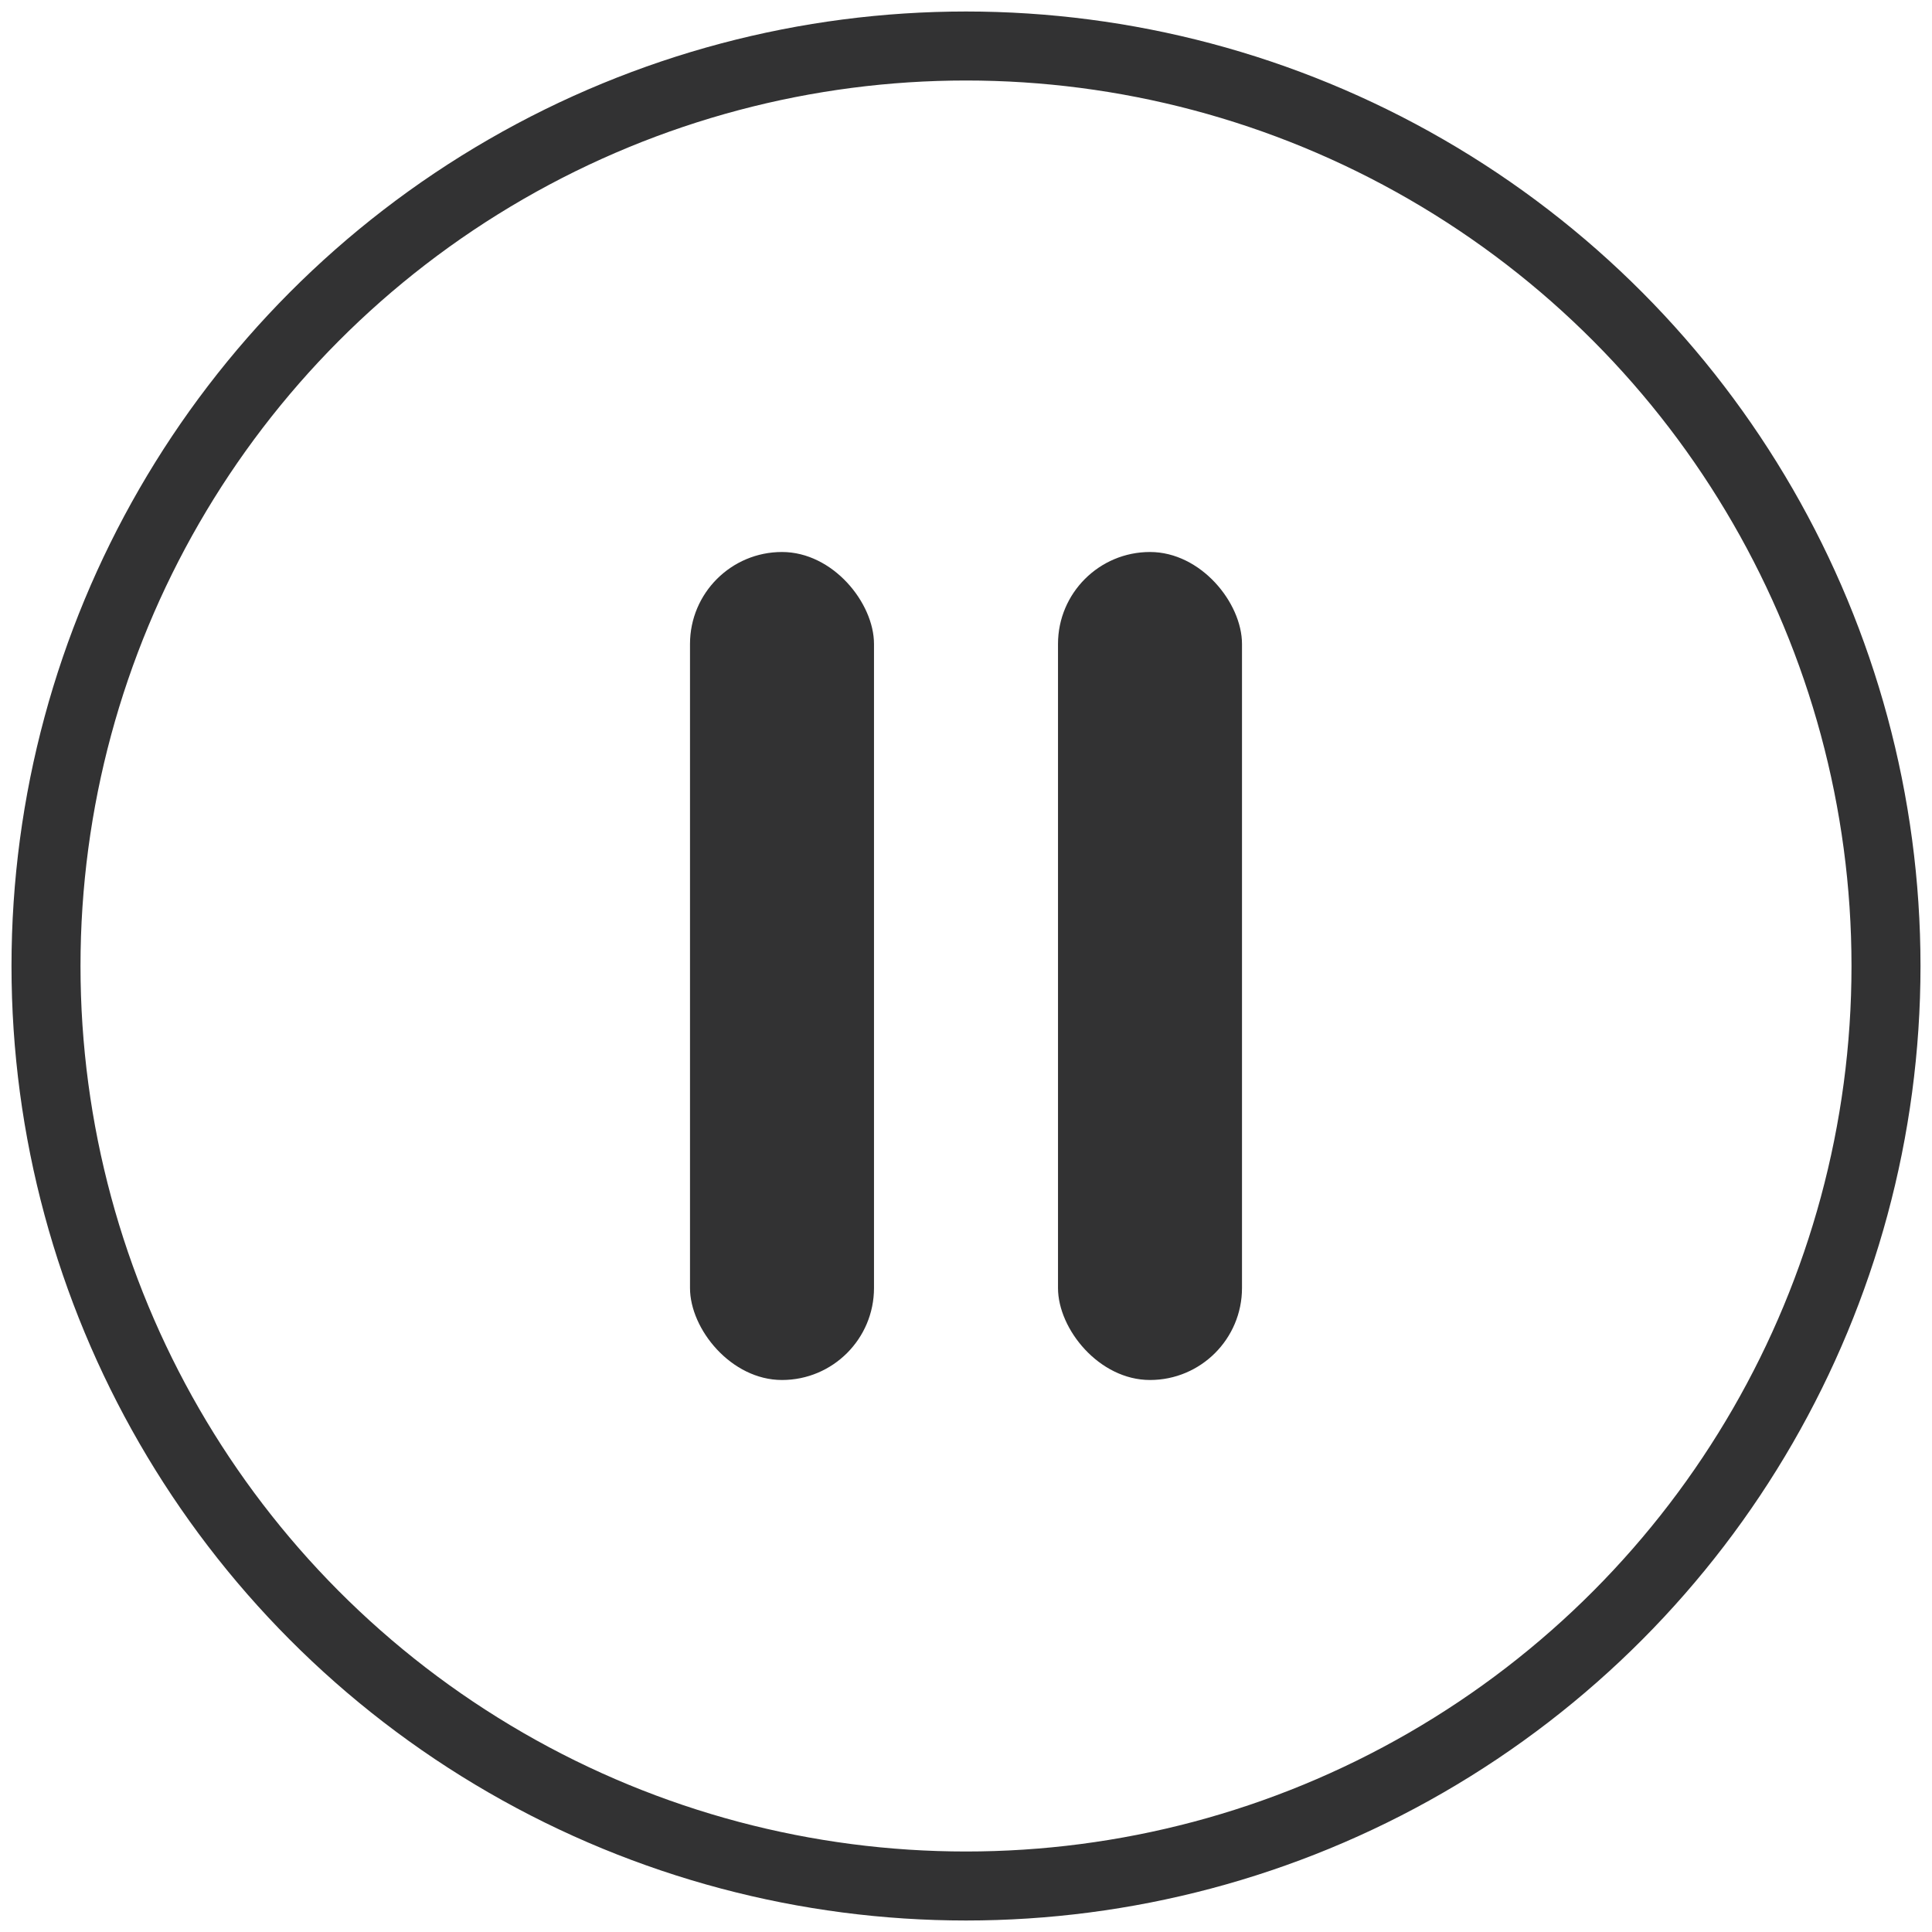 <?xml version="1.0" encoding="UTF-8"?>
<svg width="42px" height="42px" viewBox="0 0 42 42" version="1.1" xmlns="http://www.w3.org/2000/svg" xmlns:xlink="http://www.w3.org/1999/xlink">
    <!-- Generator: Sketch 43.1 (39012) - http://www.bohemiancoding.com/sketch -->
    <title>Group 12</title>
    <desc>Created with Sketch.</desc>
    <defs></defs>
    <g id="买家端h5" stroke="none" stroke-width="1" fill="none" fill-rule="evenodd">
        <g id="音频(已付费)_播放中-" transform="translate(-167, -390)">
            <g id="Group" transform="translate(0, 64)">
                <g id="Group-12" transform="translate(168, 327)">
                    <circle id="Oval" stroke="#323233" stroke-width="1.5" cx="20" cy="20" r="20"></circle>
                    <g id="Group-15" transform="translate(14, 11)" fill="#323233">
                        <rect id="Rectangle-2" x="0" y="0" width="4" height="18" rx="2"></rect>
                        <rect id="Rectangle-2-Copy" x="8" y="0" width="4" height="18" rx="2"></rect>
                    </g>
                </g>
            </g>
        </g>
    </g>
</svg>